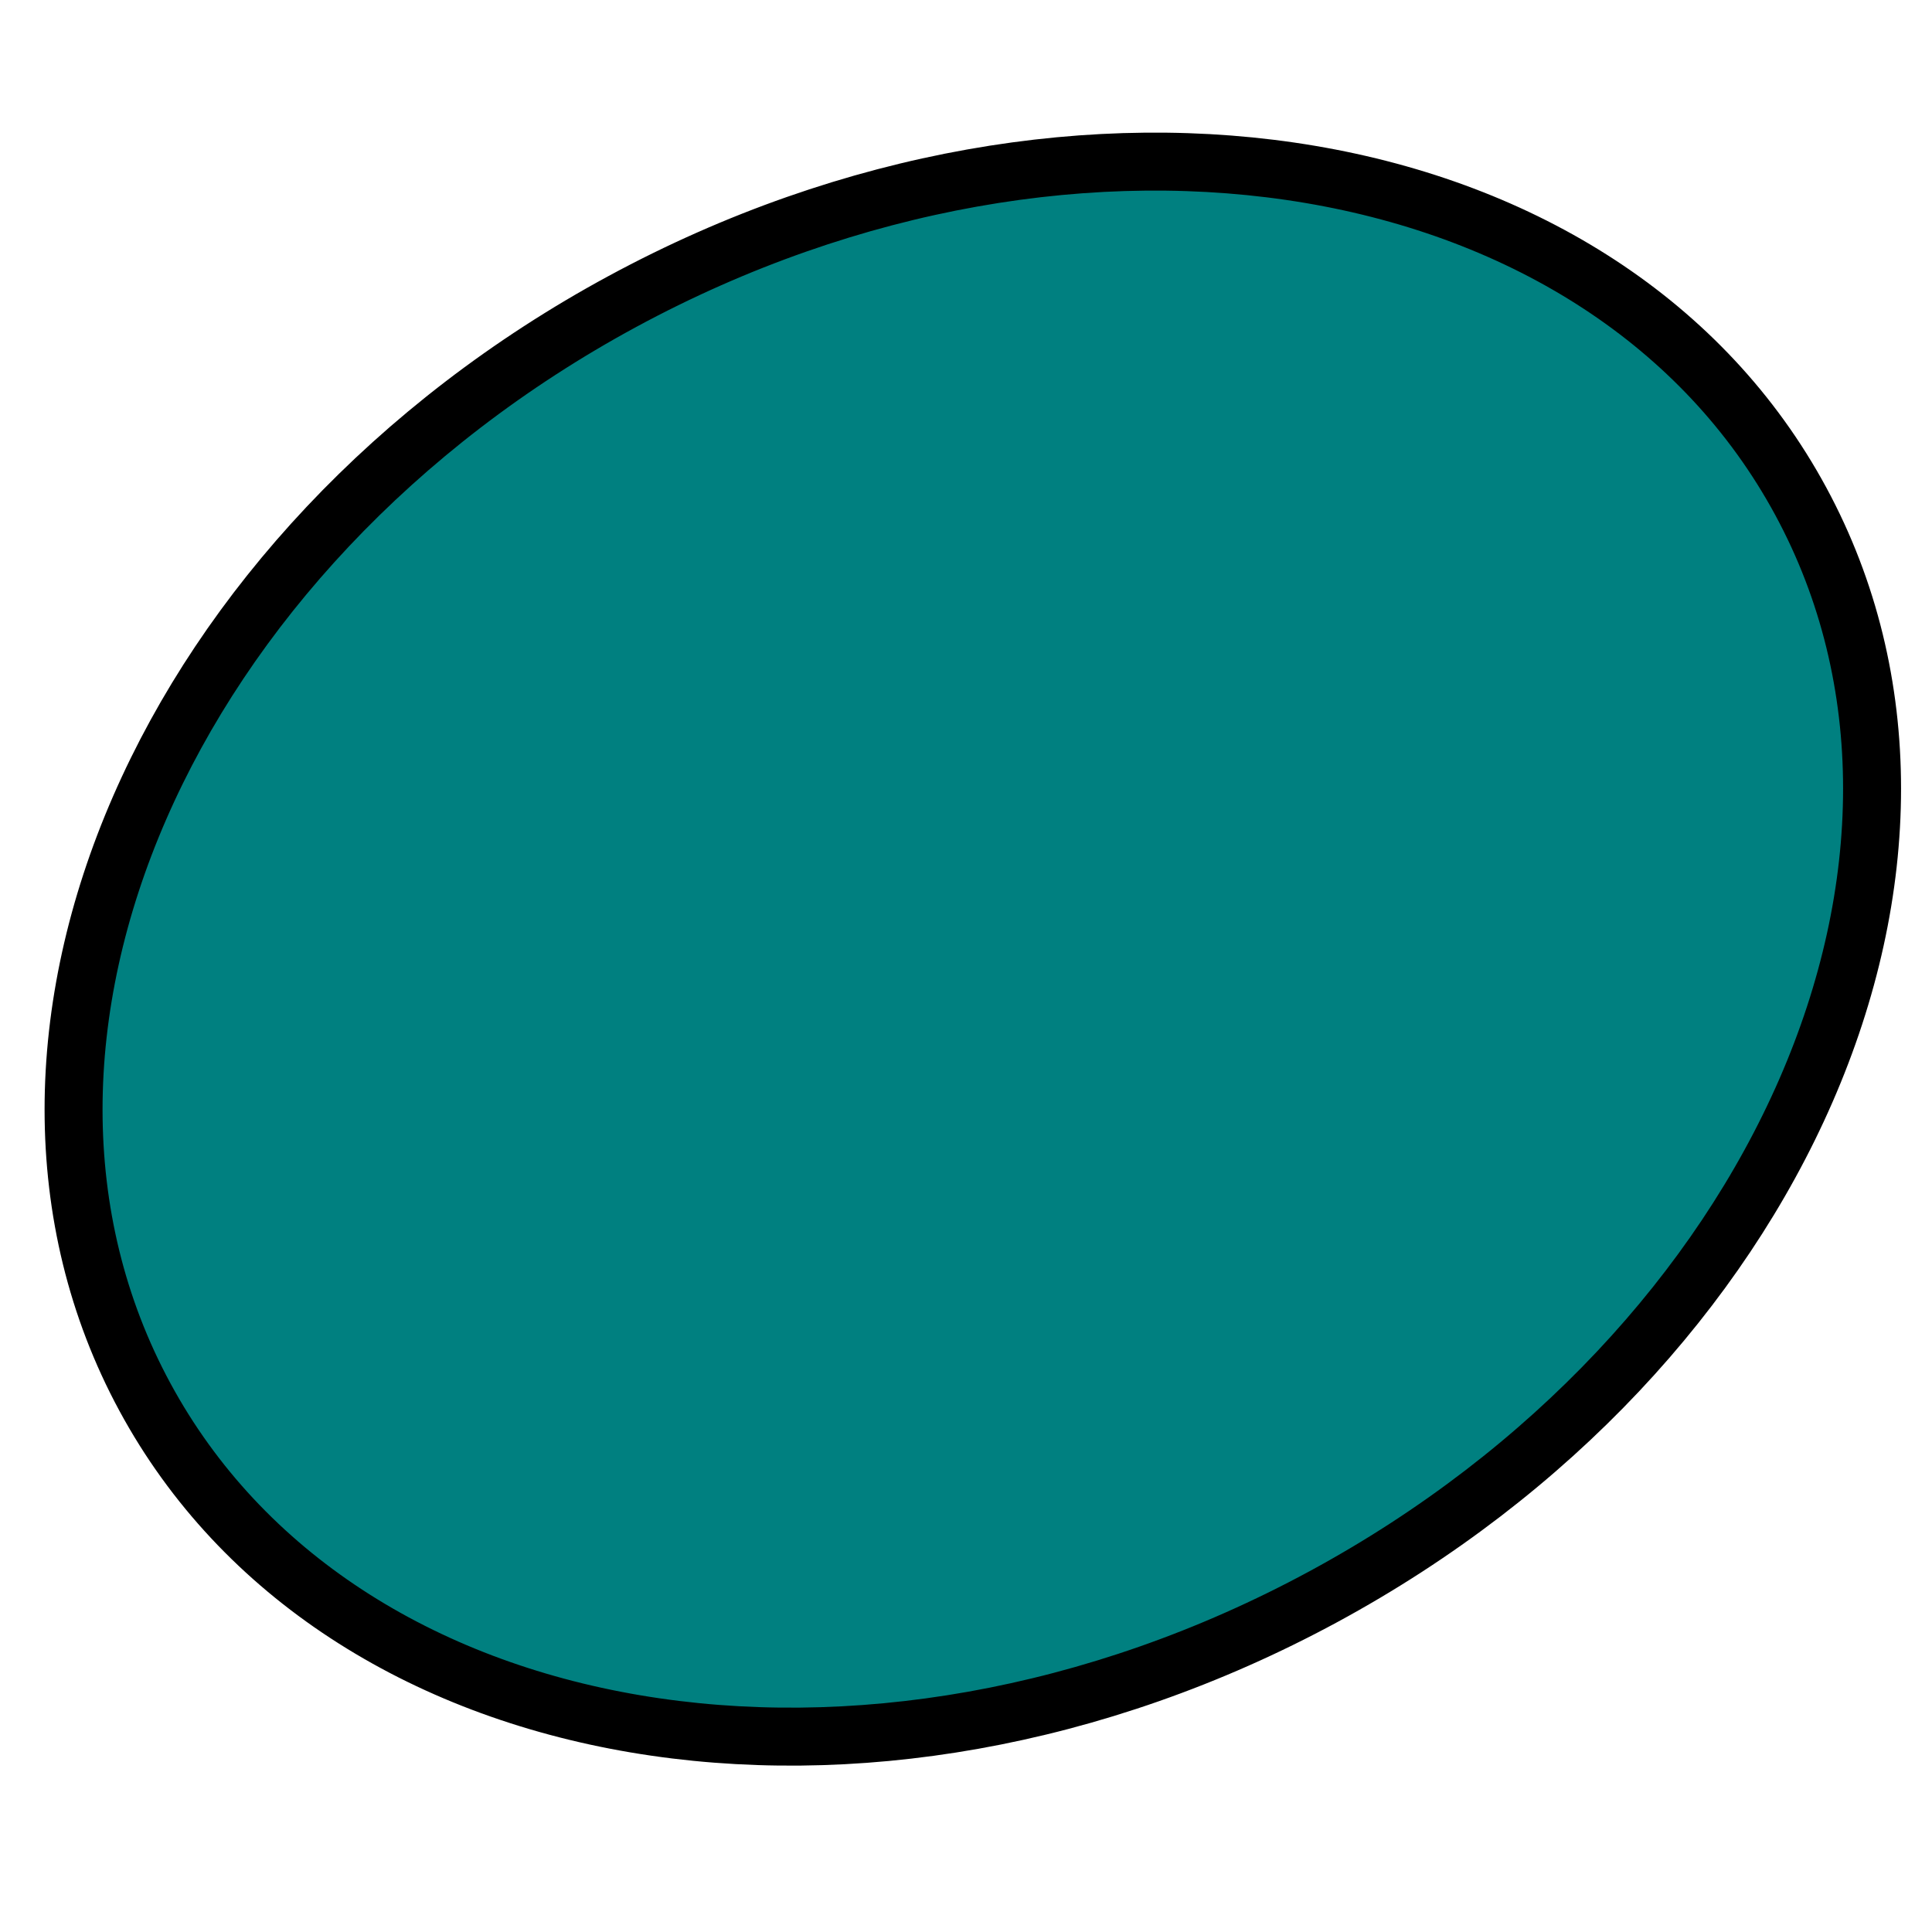 <?xml version="1.0" encoding="UTF-8" standalone="no"?>
<!-- Created with Inkscape (http://www.inkscape.org/) -->

<svg
   xmlns:dc="http://purl.org/dc/elements/1.1/"
   xmlns:cc="http://creativecommons.org/ns#"
   xmlns:rdf="http://www.w3.org/1999/02/22-rdf-syntax-ns#"
   xmlns:svg="http://www.w3.org/2000/svg"
   xmlns="http://www.w3.org/2000/svg"
   xmlns:sodipodi="http://sodipodi.sourceforge.net/DTD/sodipodi-0.dtd"
   xmlns:inkscape="http://www.inkscape.org/namespaces/inkscape"
   width="1000"
   height="1000"
   id="svg3774"
   version="1.1"
   inkscape:version="0.48.4 r9939"
   sodipodi:docname="draw_oval.svg">
  <defs
     id="defs3776" />
  <sodipodi:namedview
     id="base"
     pagecolor="#ffffff"
     bordercolor="#666666"
     borderopacity="1.0"
     inkscape:pageopacity="0.0"
     inkscape:pageshadow="2"
     inkscape:zoom="0.49497475"
     inkscape:cx="90.915767"
     inkscape:cy="465.55154"
     inkscape:document-units="px"
     inkscape:current-layer="layer1"
     showgrid="false"
     inkscape:window-width="1600"
     inkscape:window-height="847"
     inkscape:window-x="0"
     inkscape:window-y="0"
     inkscape:window-maximized="1"
     width="1000px" />
  <g
     inkscape:label="Layer 1"
     inkscape:groupmode="layer"
     id="layer1"
     transform="translate(0,-52.362)">
    <path
       sodipodi:type="arc"
       style="fill:#008080;stroke:#000000;stroke-width:24.572;stroke-linejoin:miter;stroke-miterlimit:4;stroke-opacity:1;stroke-dasharray:none"
       id="path3782"
       sodipodi:cx="724.27936"
       sodipodi:cy="534.3197"
       sodipodi:rx="399.01025"
       sodipodi:ry="312.13715"
       d="m 1123.29,534.32 c 0,172.389 -178.643,312.137 -399.01,312.137 -220.367,0 -399.01,-139.749 -399.01,-312.137 0,-172.389 178.643,-312.137 399.01,-312.137 220.367,0 399.01,139.749 399.01,312.137 z"
       transform="matrix(1.074,-0.581,0.581,1.074,-584.786,390.576)" />
  </g>
</svg>
